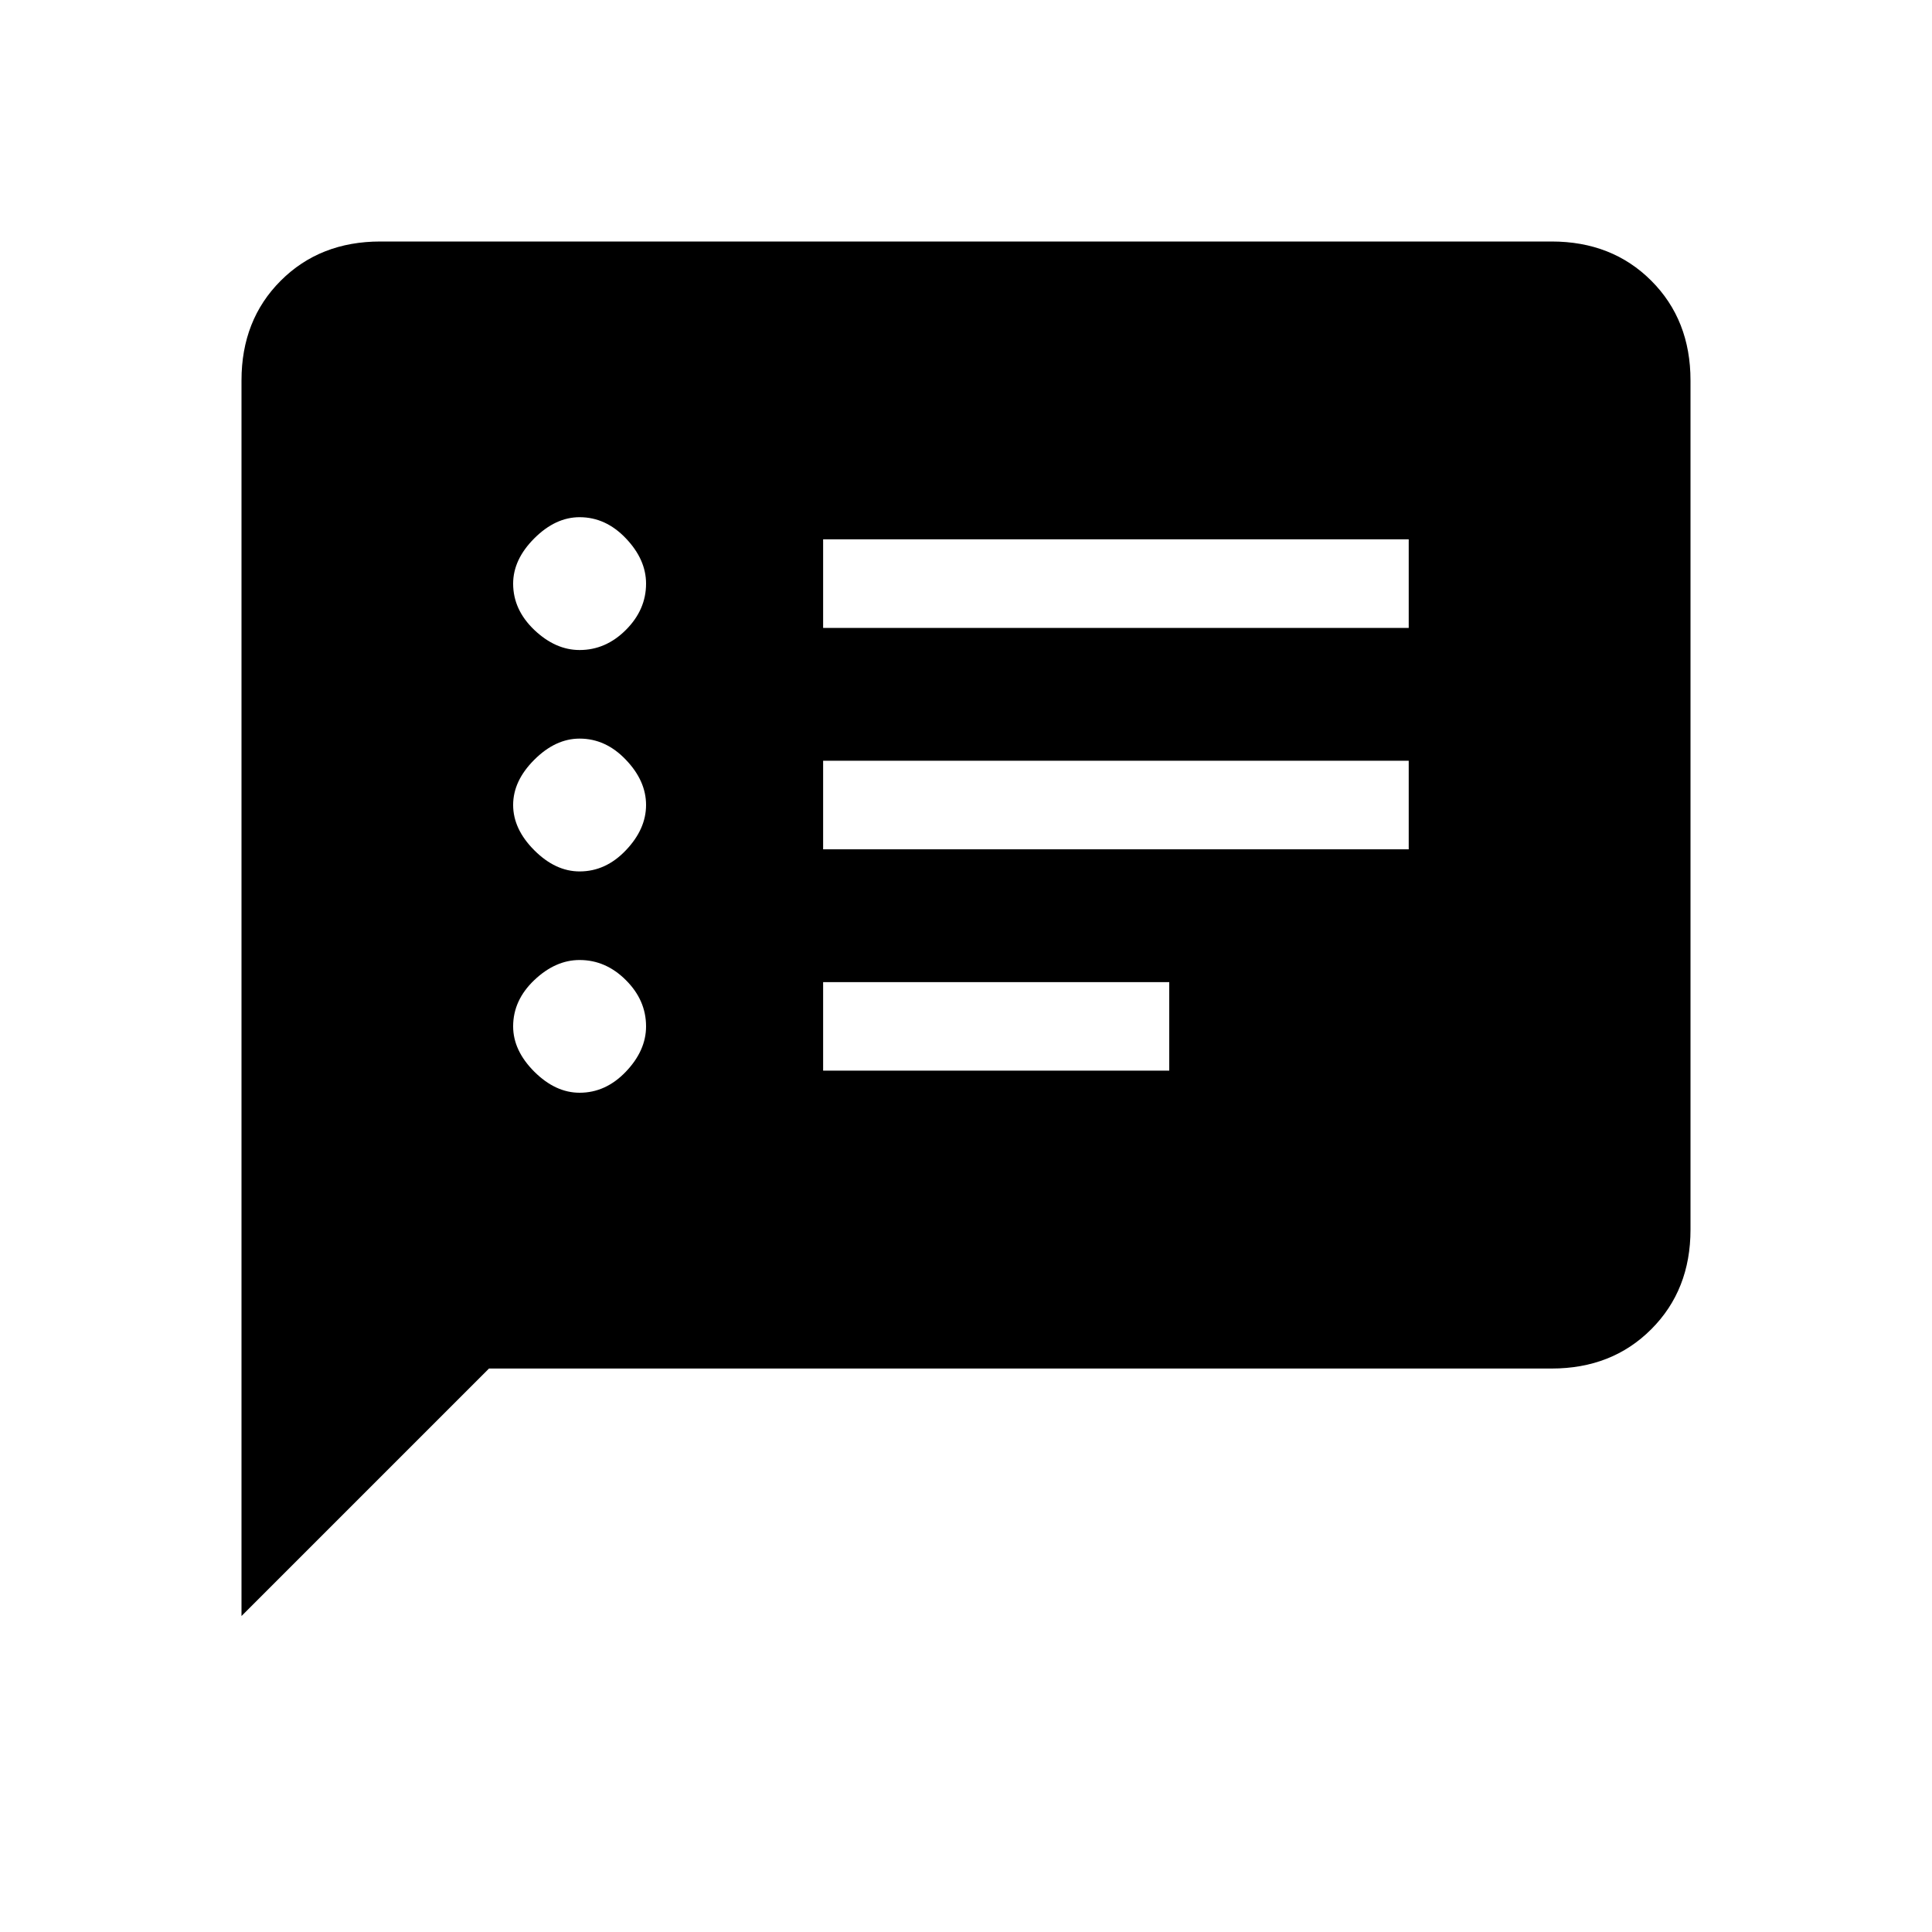 <svg xmlns="http://www.w3.org/2000/svg" height="20" width="20"><path d="M8.521 6.5h6.062v-.917H8.521Zm0 2.292h6.062v-.917H8.521Zm0 2.291h3.583v-.916H8.521ZM6 6.729q.271 0 .479-.208.209-.209.209-.479 0-.25-.209-.469-.208-.219-.479-.219-.25 0-.469.219-.219.219-.219.469 0 .27.219.479.219.208.469.208Zm0 2.292q.271 0 .479-.219.209-.219.209-.469 0-.25-.209-.468-.208-.219-.479-.219-.25 0-.469.219-.219.218-.219.468t.219.469q.219.219.469.219Zm0 2.291q.271 0 .479-.218.209-.219.209-.469 0-.271-.209-.479-.208-.208-.479-.208-.25 0-.469.208-.219.208-.219.479 0 .25.219.469.219.218.469.218Zm-3.5 5.417V3.938q0-.626.406-1.032T3.938 2.5h12.124q.626 0 1.032.406t.406 1.032v8.791q0 .625-.406 1.031-.406.407-1.032.407h-11Z"/></svg>